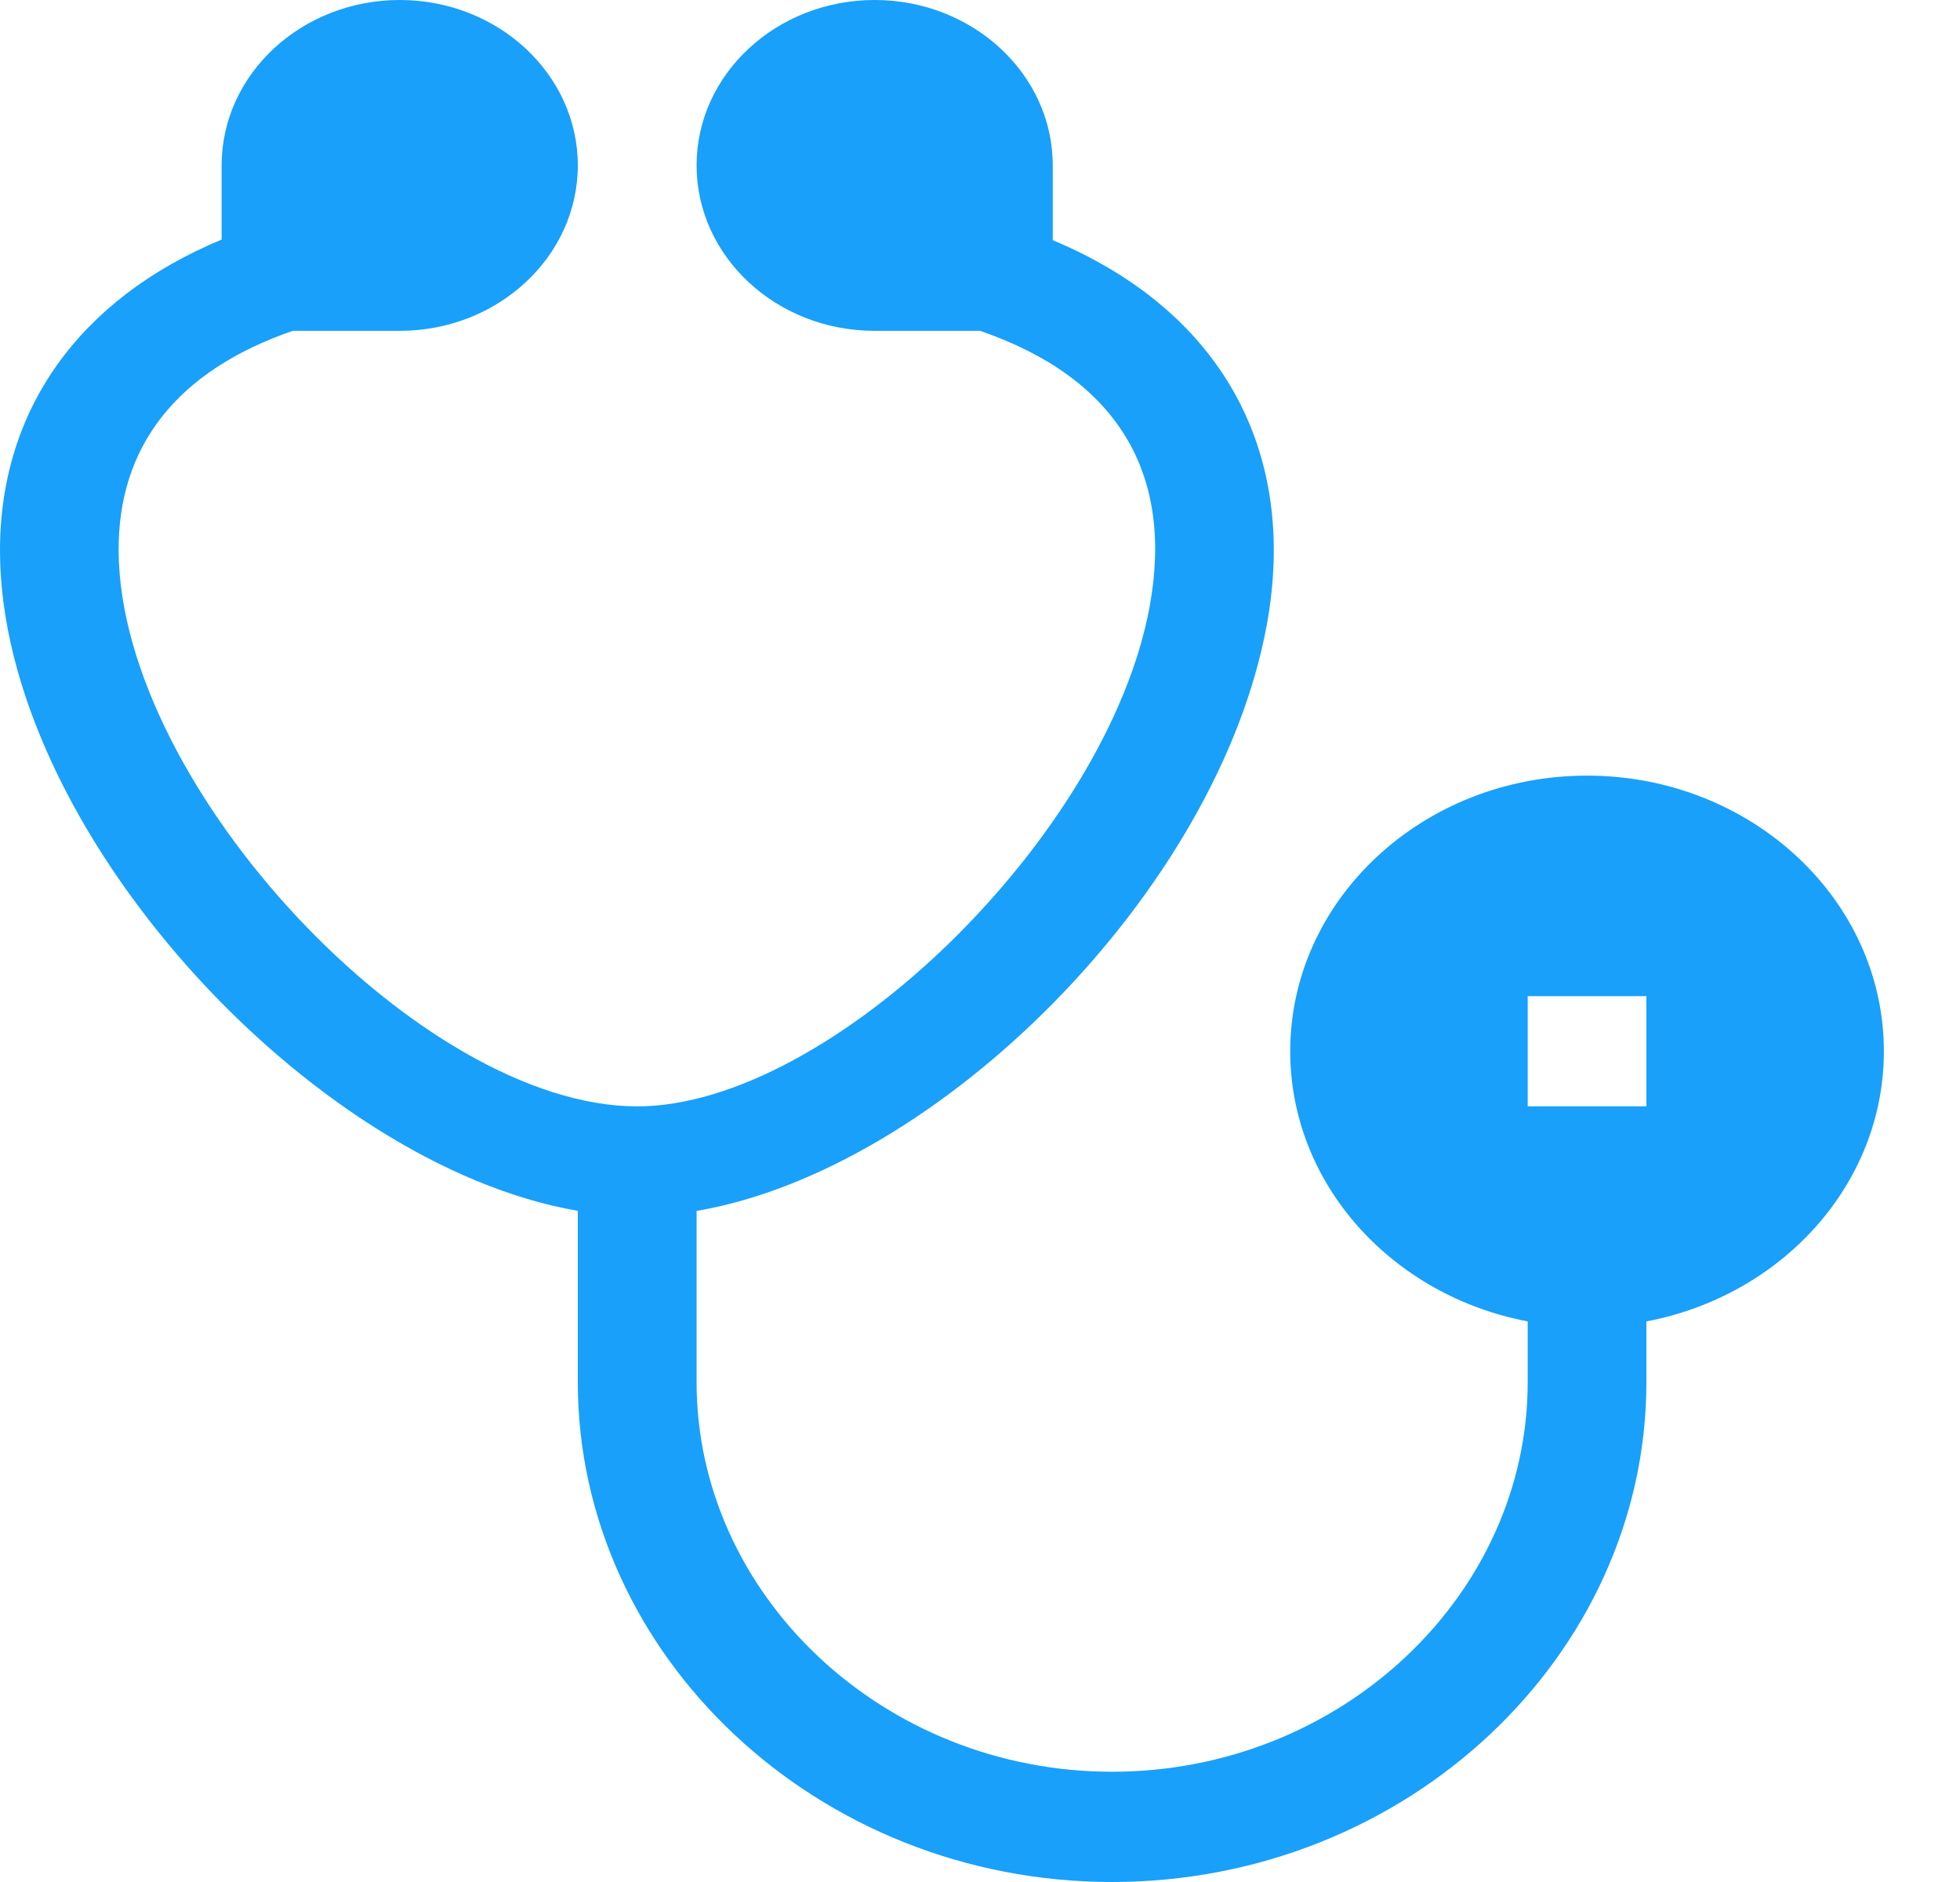 <svg width="25" height="24" viewBox="0 0 25 24" fill="none" xmlns="http://www.w3.org/2000/svg">
<path d="M7.37 15.441V17.625C7.37 21.114 10.427 24 14.185 24C17.943 24 21 21.114 21 17.625V16.851C22.726 16.524 24.029 15.104 24.029 13.406C24.029 11.468 22.33 9.891 20.243 9.891C18.155 9.891 16.457 11.468 16.457 13.406C16.457 15.104 17.76 16.524 19.486 16.851V17.625C19.486 20.339 17.108 22.594 14.185 22.594C11.263 22.594 8.885 20.339 8.885 17.625V15.442C11.975 14.916 15.541 11.353 16.159 7.963C16.564 5.737 15.563 3.955 13.428 3.063V2.109C13.428 0.946 12.409 0 11.156 0C9.904 0 8.885 0.946 8.885 2.109C8.885 3.273 9.904 4.219 11.156 4.219H12.501C14.243 4.818 14.975 6.027 14.665 7.729C14.133 10.651 10.59 14.109 8.127 14.109C5.37 14.109 1.536 10.043 1.513 7.031C1.503 5.689 2.26 4.727 3.734 4.219H5.099C6.351 4.219 7.37 3.273 7.37 2.109C7.37 0.946 6.351 0 5.099 0C3.846 0 2.827 0.946 2.827 2.109V3.055C1.005 3.813 -0.004 5.232 1.14768e-05 7.031C0.008 10.557 3.942 14.851 7.37 15.441ZM19.486 12.703H21V14.109H19.486V12.703Z" fill="#18A0FB"/>
</svg>
